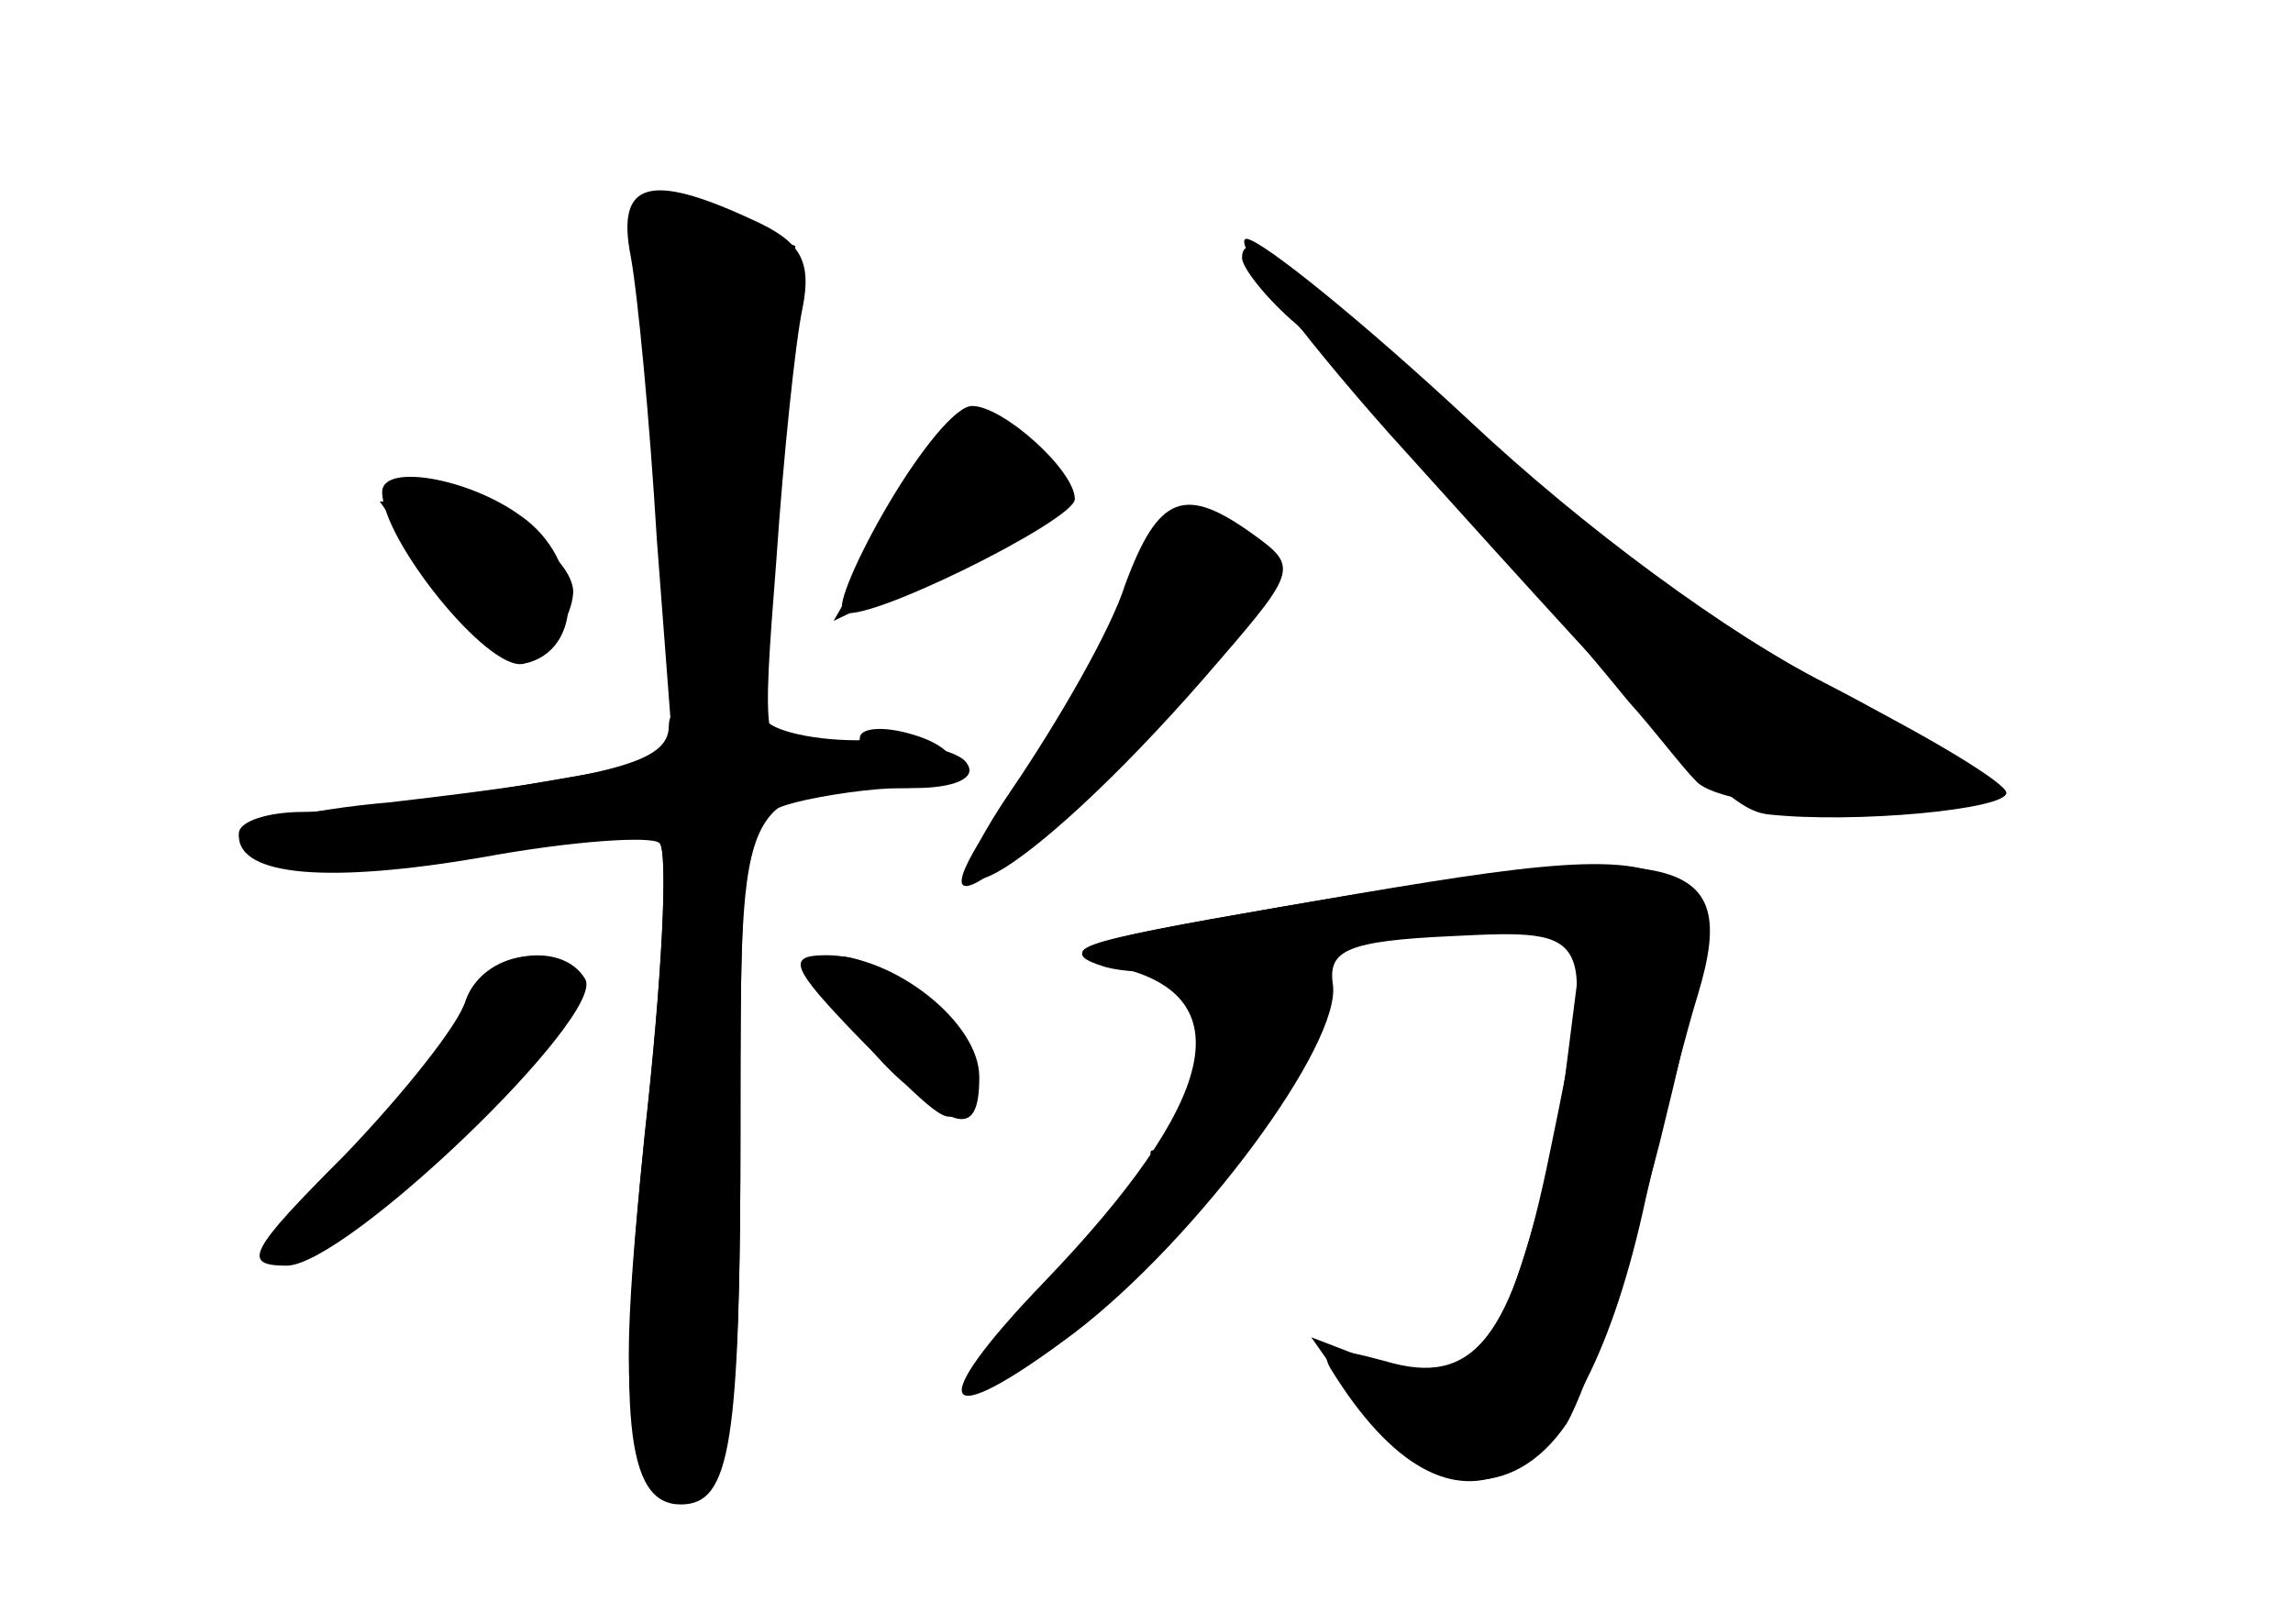 <?xml version="1.0" standalone="no"?>
<!DOCTYPE svg PUBLIC "-//W3C//DTD SVG 20010904//EN"
 "http://www.w3.org/TR/2001/REC-SVG-20010904/DTD/svg10.dtd">
<svg version="1.0" xmlns="http://www.w3.org/2000/svg"
 width="96pt" height="68pt" viewBox="0 0 96 68"
 preserveAspectRatio="xMidYMid meet">
<g transform="translate(0,68) scale(0.1,-0.1)" fill="#000000" stroke="none">
<g id="part-0" class="char-part">
  <path d="M264 573 c3 -16 8 -69 11 -119 l7 -92 -64 -11 c-36 -6 -77 -11 -91
-11 -15 0 -27 -4 -27 -9 0 -16 50 -19 111 -6 37 8 62 9 65 3 4 -5 1 -60 -6
-123 -9 -86 -9 -117 0 -134 9 -18 14 -20 26 -10 11 9 14 41 14 144 0 129 1
133 23 139 12 3 32 6 45 6 27 0 29 16 2 23 -11 3 -20 2 -20 -2 0 -4 -9 -7 -21
-7 -20 0 -20 4 -14 81 3 44 8 92 11 106 4 20 -1 28 -21 37 -43 20 -57 16 -51
-15z"/>
  <path d="M520 572 c0 -4 10 -17 23 -28 19 -18 89 -97 139 -158 10 -11 22 -27
28 -33 12 -14 116 -18 124 -5 2 4 -29 25 -70 46 -43 22 -104 66 -145 104 -76
71 -99 88 -99 74z"/>
  <path d="M372 469 c-13 -22 -22 -43 -19 -45 6 -7 97 38 97 47 0 12 -30 39 -43
39 -7 0 -22 -19 -35 -41z"/>
  <path d="M160 474 c0 -20 44 -75 59 -72 26 5 25 44 -1 62 -22 16 -58 22 -58
10z"/>
  <path d="M471 428 c-6 -17 -22 -45 -34 -62 -59 -78 -40 -76 41 6 47 47 59 65
50 75 -19 23 -45 15 -57 -19z"/>
  <path d="M535 300 c-87 -15 -96 -18 -67 -25 52 -12 42 -56 -31 -132 -51 -53
-44 -64 13 -21 51 39 112 121 108 146 -2 14 6 18 50 20 60 3 60 2 41 -90 -16
-79 -32 -99 -69 -88 -22 6 -28 6 -23 -3 51 -83 105 -55 132 71 7 31 17 70 22
86 18 60 -8 65 -176 36z"/>
  <path d="M195 261 c-3 -10 -23 -38 -45 -61 -22 -24 -38 -45 -36 -47 14 -14
126 86 126 112 0 21 -37 19 -45 -4z"/>
  <path d="M349 262 c5 -9 18 -26 30 -36 19 -18 21 -18 27 -1 5 12 0 23 -17 36
-32 24 -53 25 -40 1z"/>
</g>
<g id="part-1" class="char-part">
  <path d="M267 593 c-3 -2 -1 -19 4 -36 5 -18 9 -62 9 -99 0 -61 2 -68 20 -68
15 0 20 7 20 28 0 15 3 57 6 93 l7 66 -31 11 c-17 6 -33 8 -35 5z"/>
  <path d="M372 460 l-23 -40 46 22 c48 23 57 51 20 56 -14 2 -27 -9 -43 -38z"/>
  <path d="M180 440 c11 -16 26 -32 32 -36 9 -6 27 12 28 28 0 15 -33 38 -56 38
l-25 0 21 -30z"/>
</g>
<g id="part-2" class="char-part">
  <path d="M280 376 c0 -15 -22 -21 -117 -32 -35 -3 -63 -10 -63 -14 0 -17 38
-20 102 -9 38 7 71 9 74 6 4 -3 1 -58 -6 -121 -12 -119 -8 -156 15 -156 21 0
25 25 25 160 0 141 -1 140 73 140 16 0 26 4 22 10 -3 6 -24 10 -46 10 -21 0
-39 5 -39 10 0 6 -9 10 -20 10 -11 0 -20 -6 -20 -14z"/>
  <path d="M195 261 c-3 -10 -26 -39 -51 -65 -40 -40 -43 -46 -24 -46 25 0 134
105 125 120 -10 17 -43 11 -50 -9z"/>
  <path d="M360 245 c39 -40 50 -43 50 -16 0 23 -36 51 -64 51 -17 0 -15 -5 14
-35z"/>
</g>
<g id="part-3" class="char-part">
  <path d="M582 498 c127 -141 143 -157 158 -159 36 -4 100 2 100 9 0 4 -33 24
-73 44 -44 23 -103 66 -152 112 -44 41 -86 75 -93 76 -7 0 20 -37 60 -82z"/>
  <path d="M471 435 c-6 -19 -28 -57 -47 -85 -50 -73 12 -34 87 54 32 37 32 39
14 52 -29 21 -40 17 -54 -21z"/>
</g>
<g id="part-4" class="char-part">
  <path d="M535 300 c-81 -14 -95 -18 -72 -25 15 -4 47 -2 72 4 24 6 63 11 86
11 l42 0 -7 -55 c-7 -59 -33 -135 -46 -135 -5 0 -21 5 -35 10 l-26 10 21 -30
c27 -37 63 -40 86 -6 8 14 26 67 39 118 32 130 30 131 -160 98z"/>
</g>
<g id="part-5" class="char-part">
  <path d="M531 271 c-7 -5 -10 -14 -7 -20 4 -6 2 -19 -4 -28 -9 -16 -10 -15 -5
5 4 13 2 22 -4 22 -6 0 -11 -14 -11 -31 0 -20 -4 -28 -12 -23 -7 4 -8 3 -4 -5
4 -6 -8 -26 -30 -46 -20 -19 -33 -35 -28 -35 21 1 144 150 124 150 -6 0 -8 5
-5 10 8 12 4 12 -14 1z"/>
</g>
</g>
</svg>